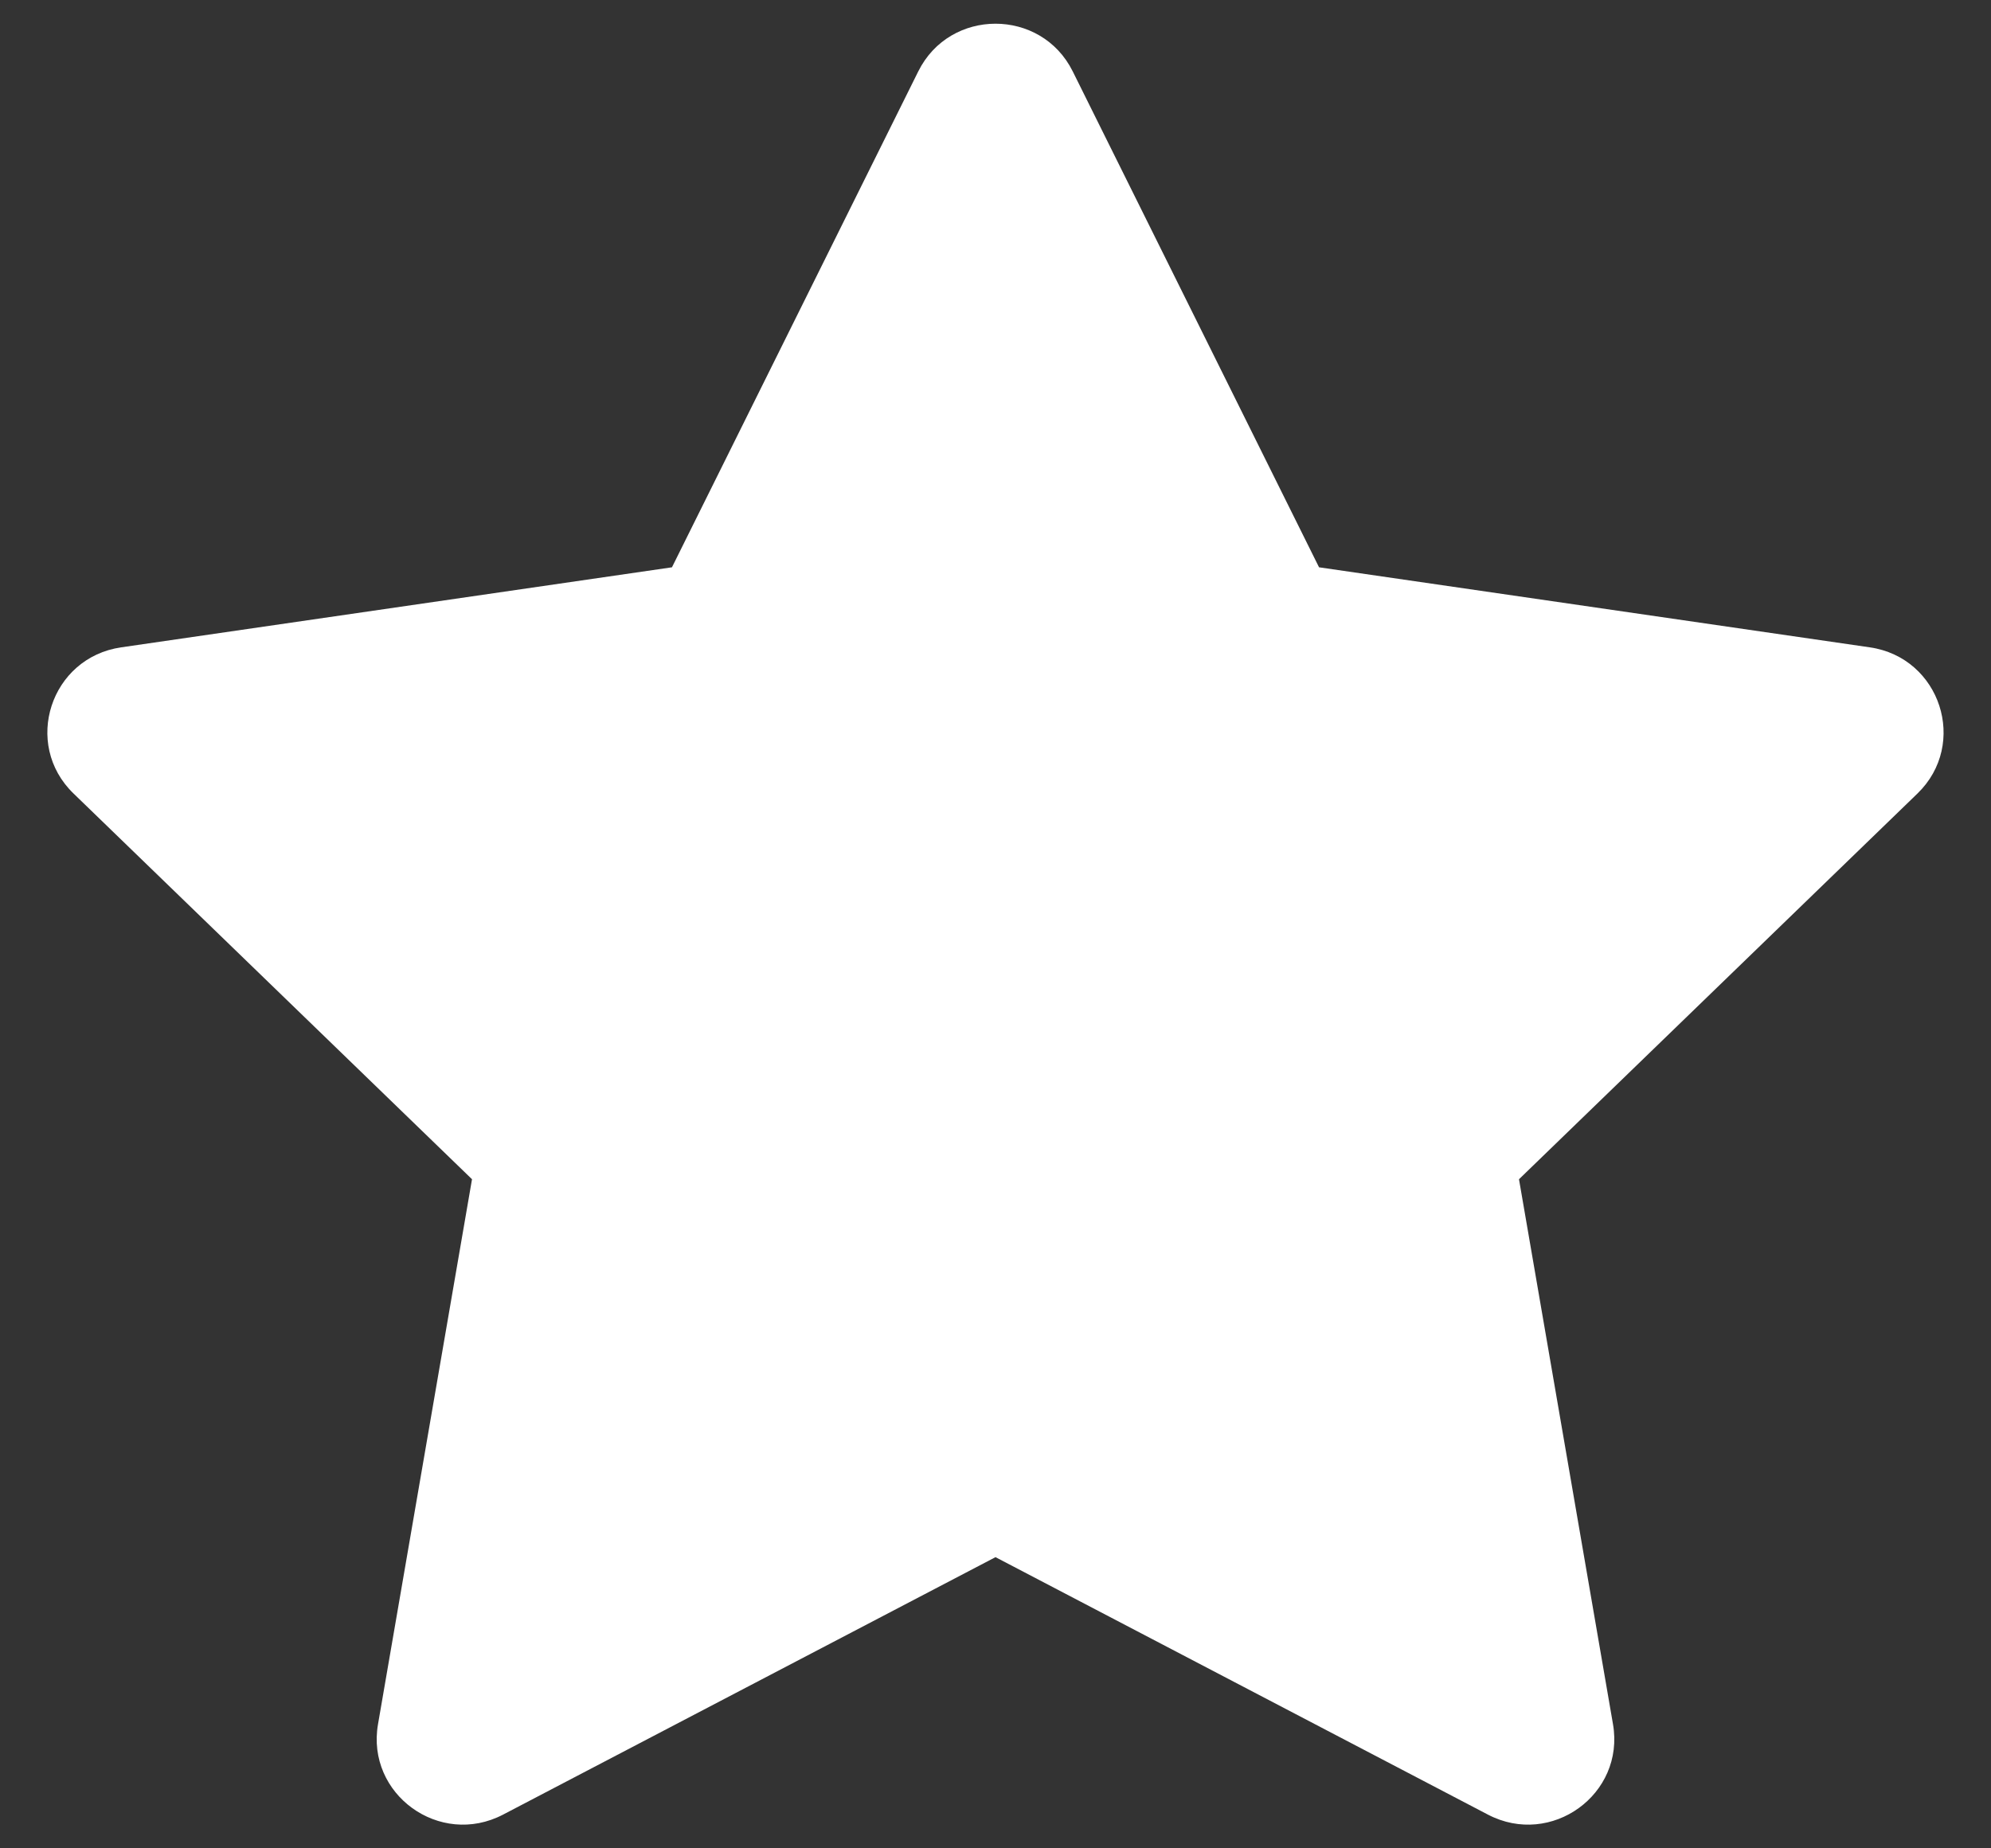 <svg width="14" height="13" viewBox="0 0 14 13" fill="none" xmlns="http://www.w3.org/2000/svg">
    <rect x="0" y="0" width="14" height="13" fill="#333333" stroke="none"/>
    <path d="M4.725 3.99L6.457 0.502C6.679 0.055 7.321 0.055 7.543 0.502L9.275 3.99L13.148 4.553C13.645 4.625 13.842 5.233 13.483 5.581L10.681 8.294L11.342 12.127C11.427 12.62 10.908 12.995 10.463 12.763L7 10.952L3.537 12.763C3.092 12.995 2.573 12.62 2.658 12.127L3.319 8.294L0.517 5.581C0.157 5.233 0.355 4.625 0.852 4.553L4.725 3.99Z" fill="#FFFFFF"/>
</svg>
